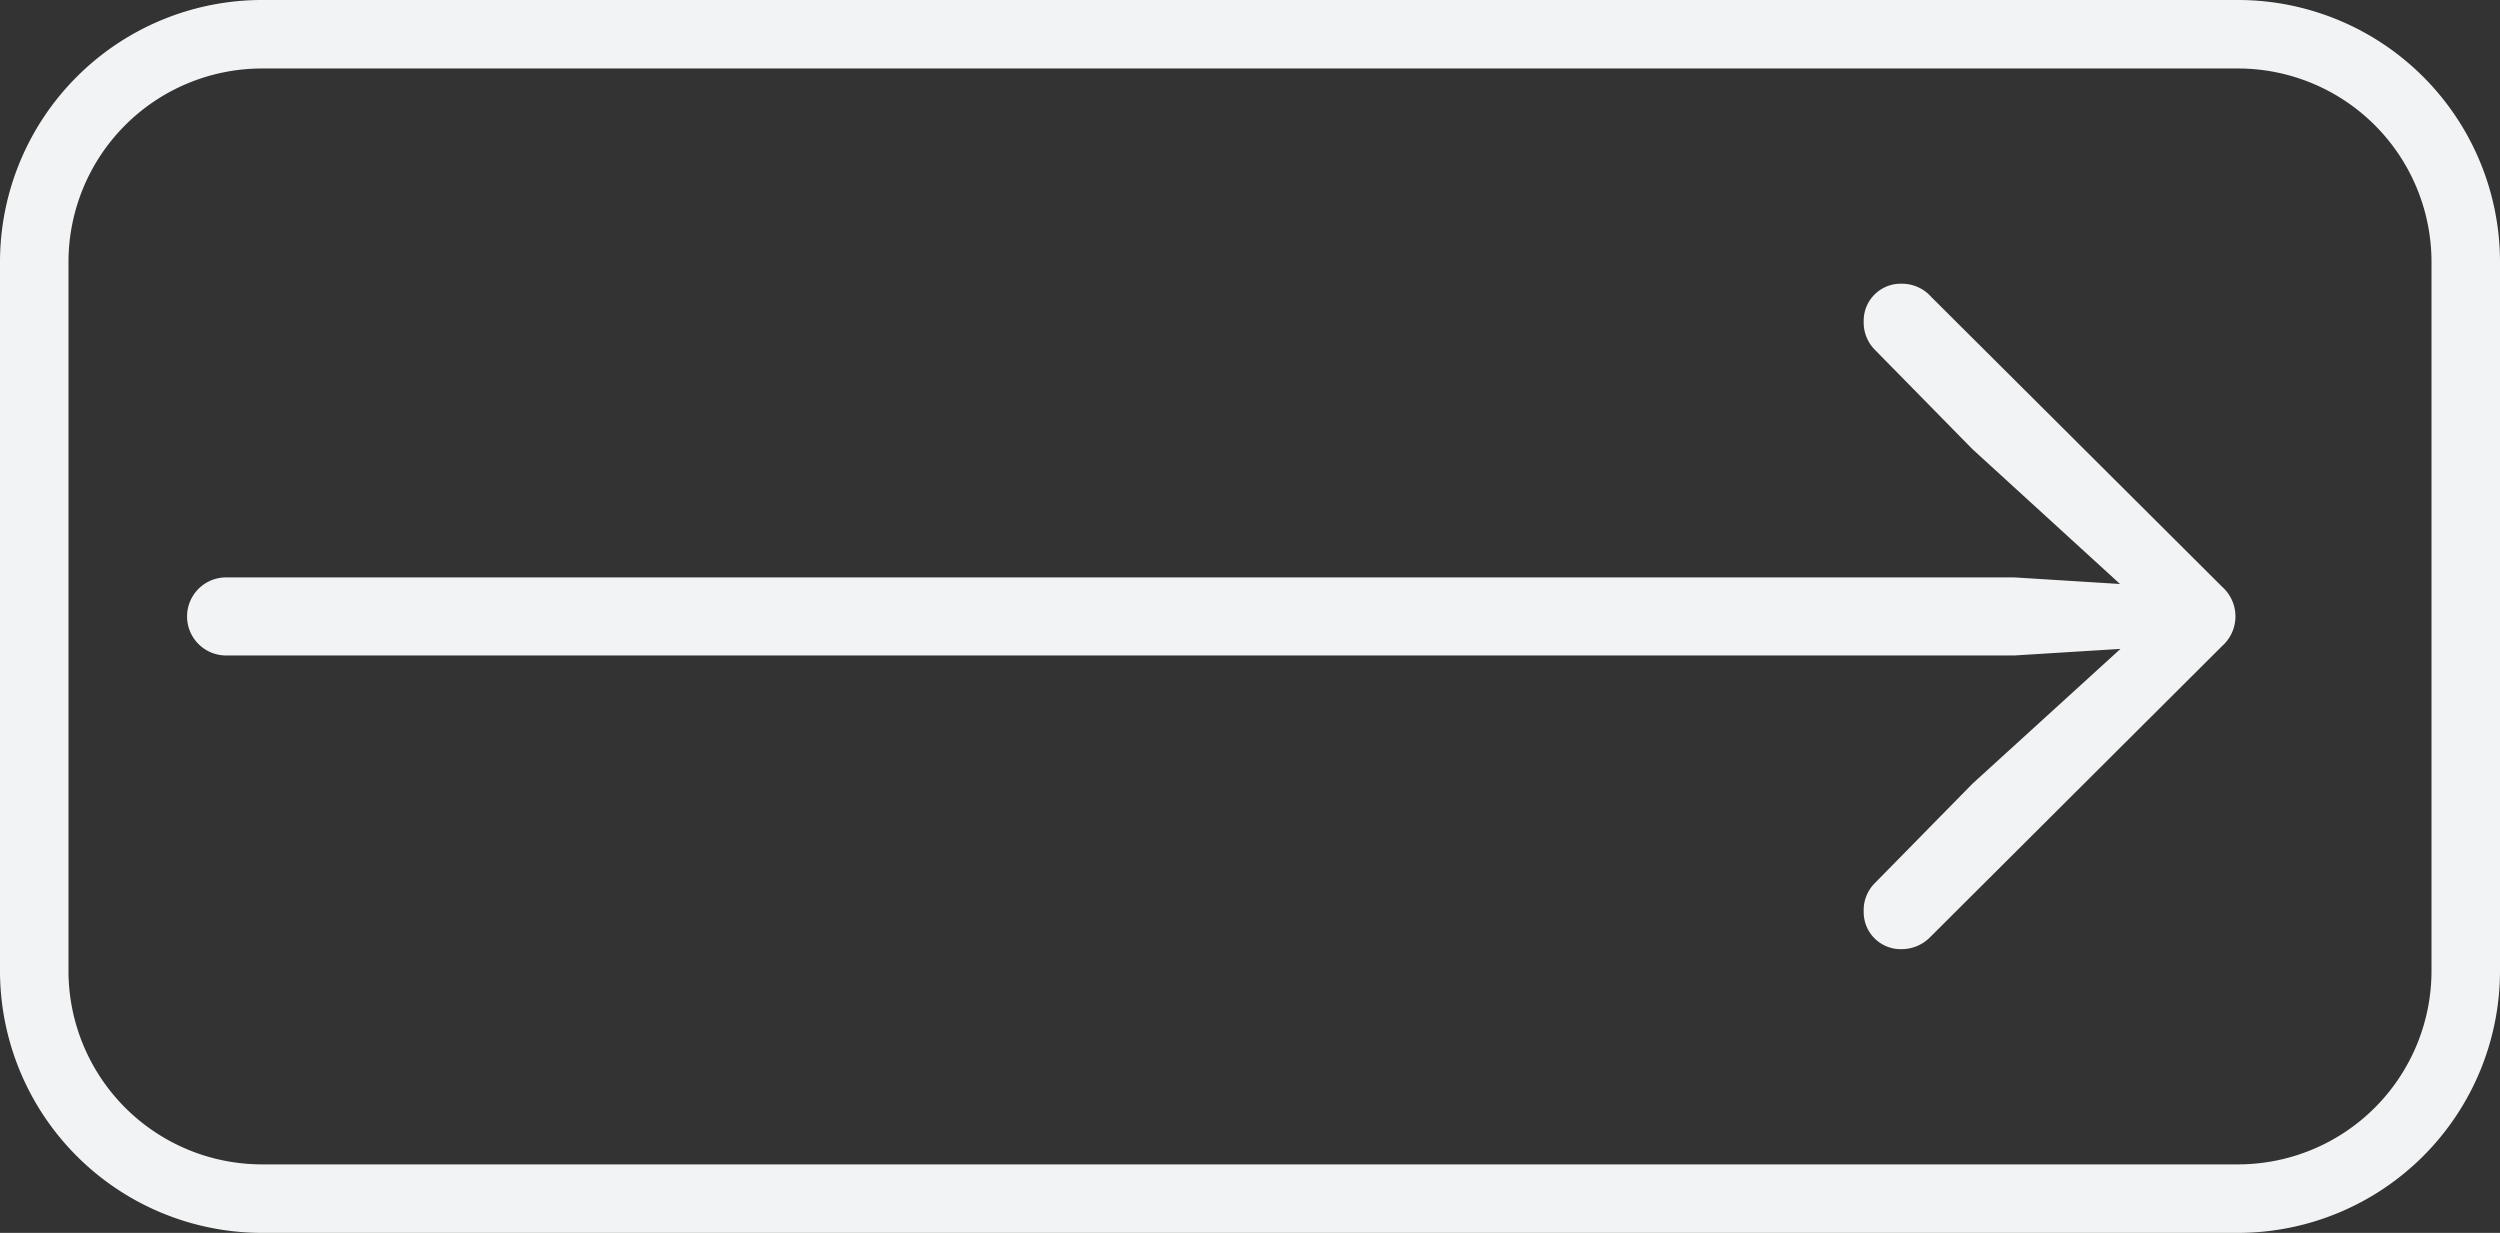 <svg xmlns="http://www.w3.org/2000/svg" viewBox="0 0 292 144"><rect x="0" y="0" width="292" height="144" fill="#333333" stroke="none"/><defs><style>.cls-1{fill:#f2f3f4}</style></defs><g id="Layer_2" data-name="Layer 2"><path d="M259.57,75.43l-34.1,34a4.67,4.67,0,0,1-3.33,1.43,4.32,4.32,0,0,1-4.46-4.41,4.45,4.45,0,0,1,1.23-3.23l11.48-11.69,17.28-15.74-12.41.77H26.41a4.56,4.56,0,0,1,0-9.12H235.26l12.36.77L230.39,52.47,218.91,40.78a4.53,4.53,0,0,1-1.23-3.23,4.32,4.32,0,0,1,4.46-4.41,4.56,4.56,0,0,1,3.43,1.54l34,33.88a4.62,4.62,0,0,1,0,6.87Z" class="cls-1"/><path d="M261.42,144H30.58A30.62,30.62,0,0,1,0,113.42V30.58A30.62,30.62,0,0,1,30.58,0H261.42A30.62,30.62,0,0,1,292,30.58v82.84A30.62,30.62,0,0,1,261.42,144ZM30.58,8A22.61,22.61,0,0,0,8,30.58v82.84A22.61,22.61,0,0,0,30.58,136H261.42A22.61,22.61,0,0,0,284,113.42V30.58A22.61,22.61,0,0,0,261.42,8Z" class="cls-1"/></g></svg>